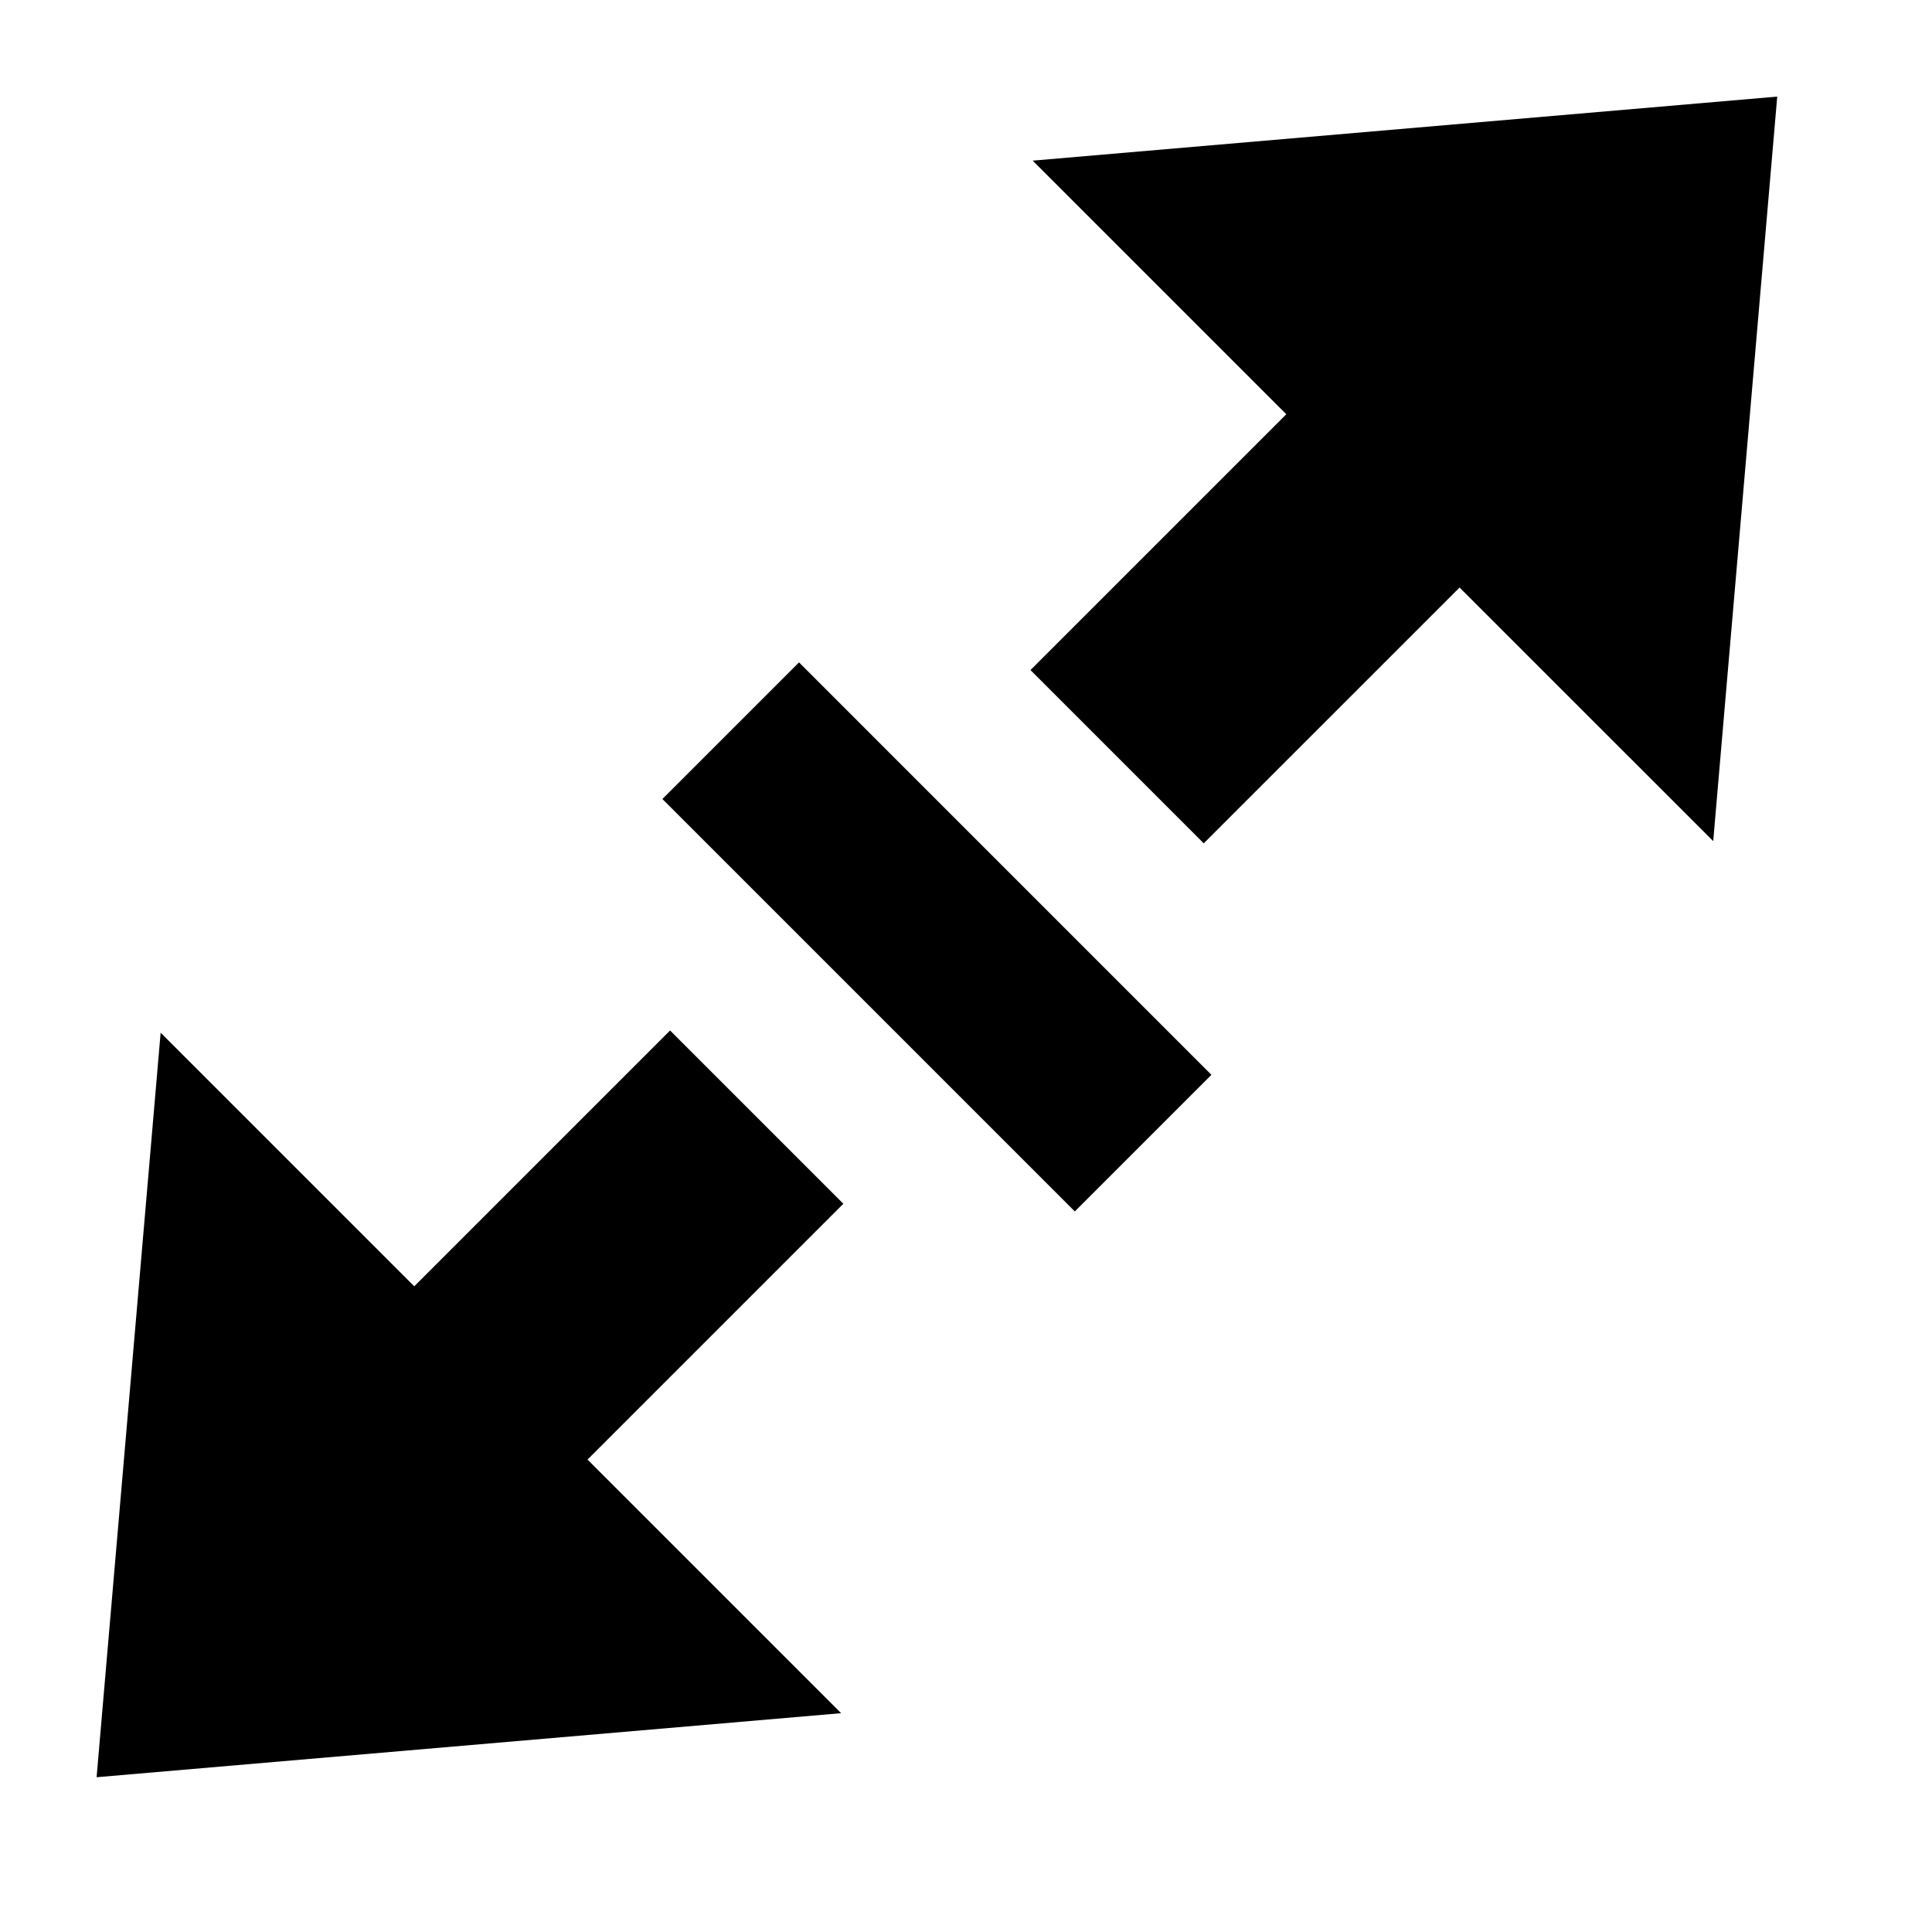 <?xml version="1.0" encoding="windows-1252"?>
<!-- Generator: Adobe Illustrator 18.0.0, SVG Export Plug-In . SVG Version: 6.00 Build 0)  -->
<!DOCTYPE svg PUBLIC "-//W3C//DTD SVG 1.1//EN" "http://www.w3.org/Graphics/SVG/1.1/DTD/svg11.dtd">
<svg version="1.1" id="Capa_1" xmlns="http://www.w3.org/2000/svg" xmlns:xlink="http://www.w3.org/1999/xlink" x="0px" y="0px" xml:space="preserve" style="enable-background:new 0 0 200 200;" viewBox="-10 -10 200 200">
<path d="M115.407,101.264l-14.143,14.143L58.571,72.713l14.143-14.143L115.407,101.264z M167.351,77.073L173.978,0L96.902,6.63  l26.256,26.254L96.675,59.365l17.936,17.938l26.485-26.483L167.351,77.073z M59.367,96.675l-26.483,26.483L6.629,96.904L0,173.978  l77.076-6.63l-26.255-26.253l26.483-26.482L59.367,96.675z"/>
<g>
</g>
<g>
</g>
<g>
</g>
<g>
</g>
<g>
</g>
<g>
</g>
<g>
</g>
<g>
</g>
<g>
</g>
<g>
</g>
<g>
</g>
<g>
</g>
<g>
</g>
<g>
</g>
<g>
</g>
</svg>